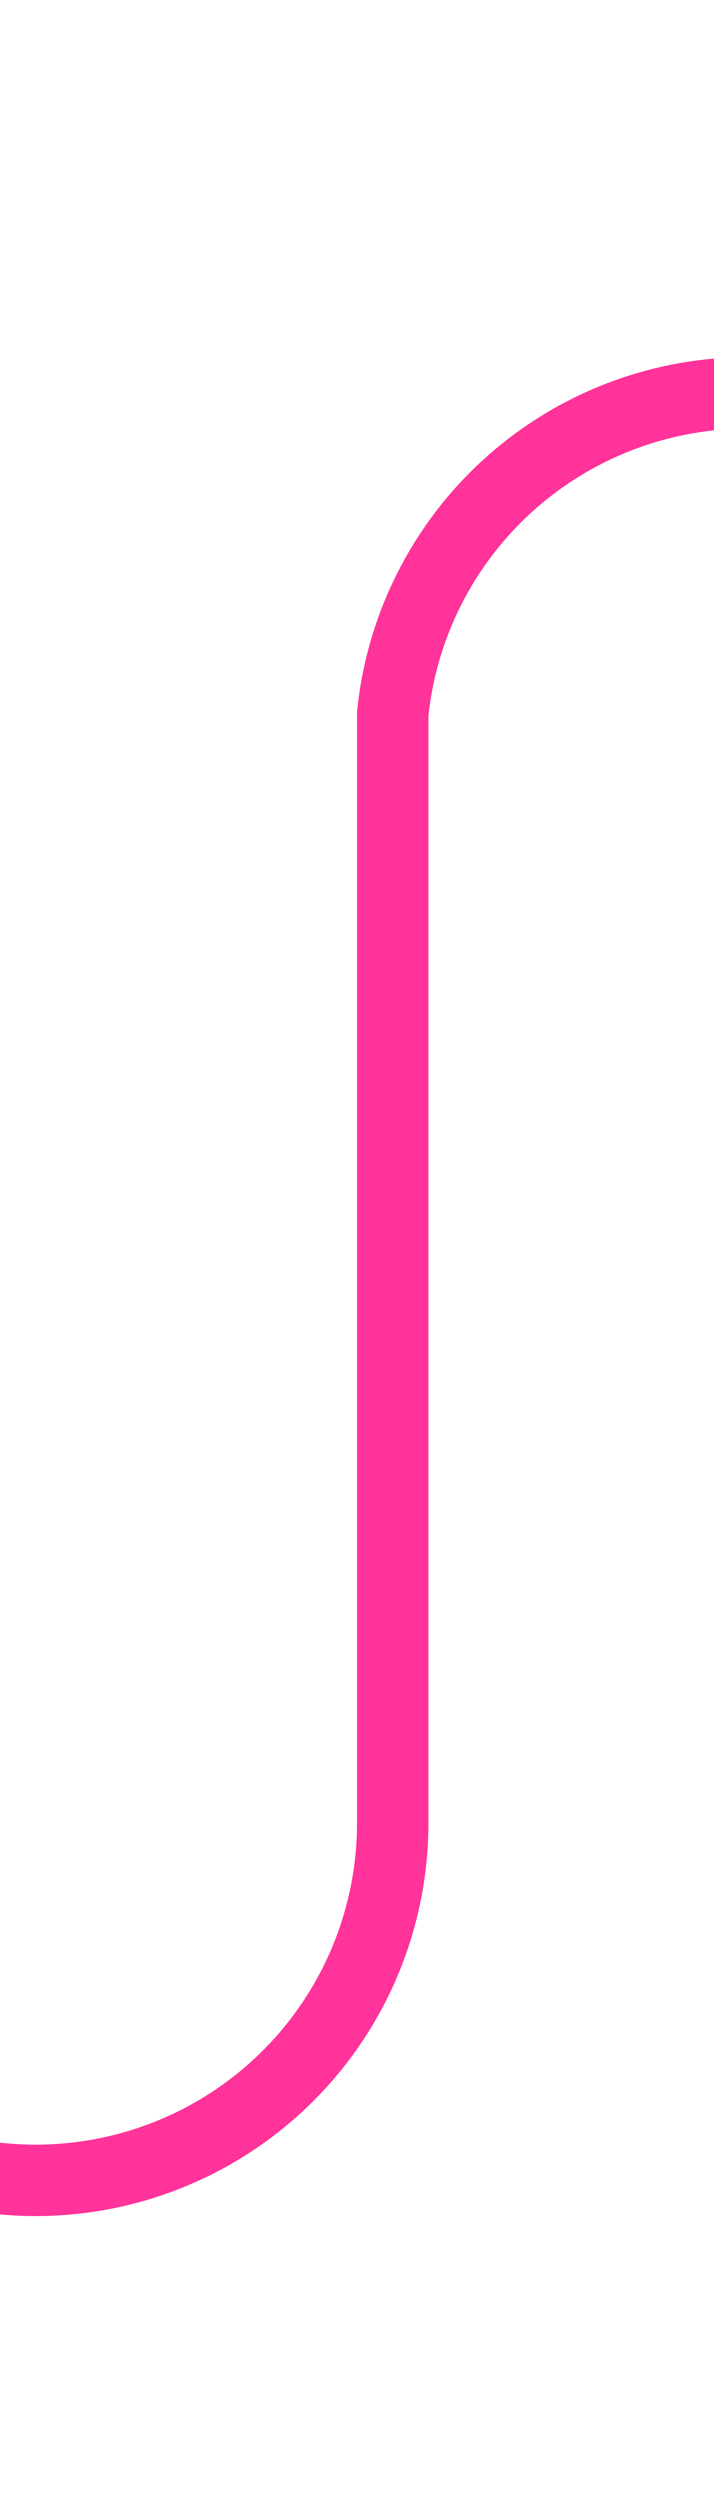 ﻿<?xml version="1.0" encoding="utf-8"?>
<svg version="1.1" xmlns:xlink="http://www.w3.org/1999/xlink" width="10px" height="35px" preserveAspectRatio="xMidYMin meet" viewBox="3471 4679  8 35" xmlns="http://www.w3.org/2000/svg">
  <path d="M 3417 4709.5  L 3470 4709.5  A 5 5 0 0 0 3475.5 4704.5 L 3475.5 4689  A 5 5 0 0 1 3480.5 4684.5 L 3534 4684.5  " stroke-width="1" stroke="#ff3399" fill="none" />
  <path d="M 3419 4706.5  A 3 3 0 0 0 3416 4709.5 A 3 3 0 0 0 3419 4712.5 A 3 3 0 0 0 3422 4709.5 A 3 3 0 0 0 3419 4706.5 Z " fill-rule="nonzero" fill="#ff3399" stroke="none" />
</svg>
